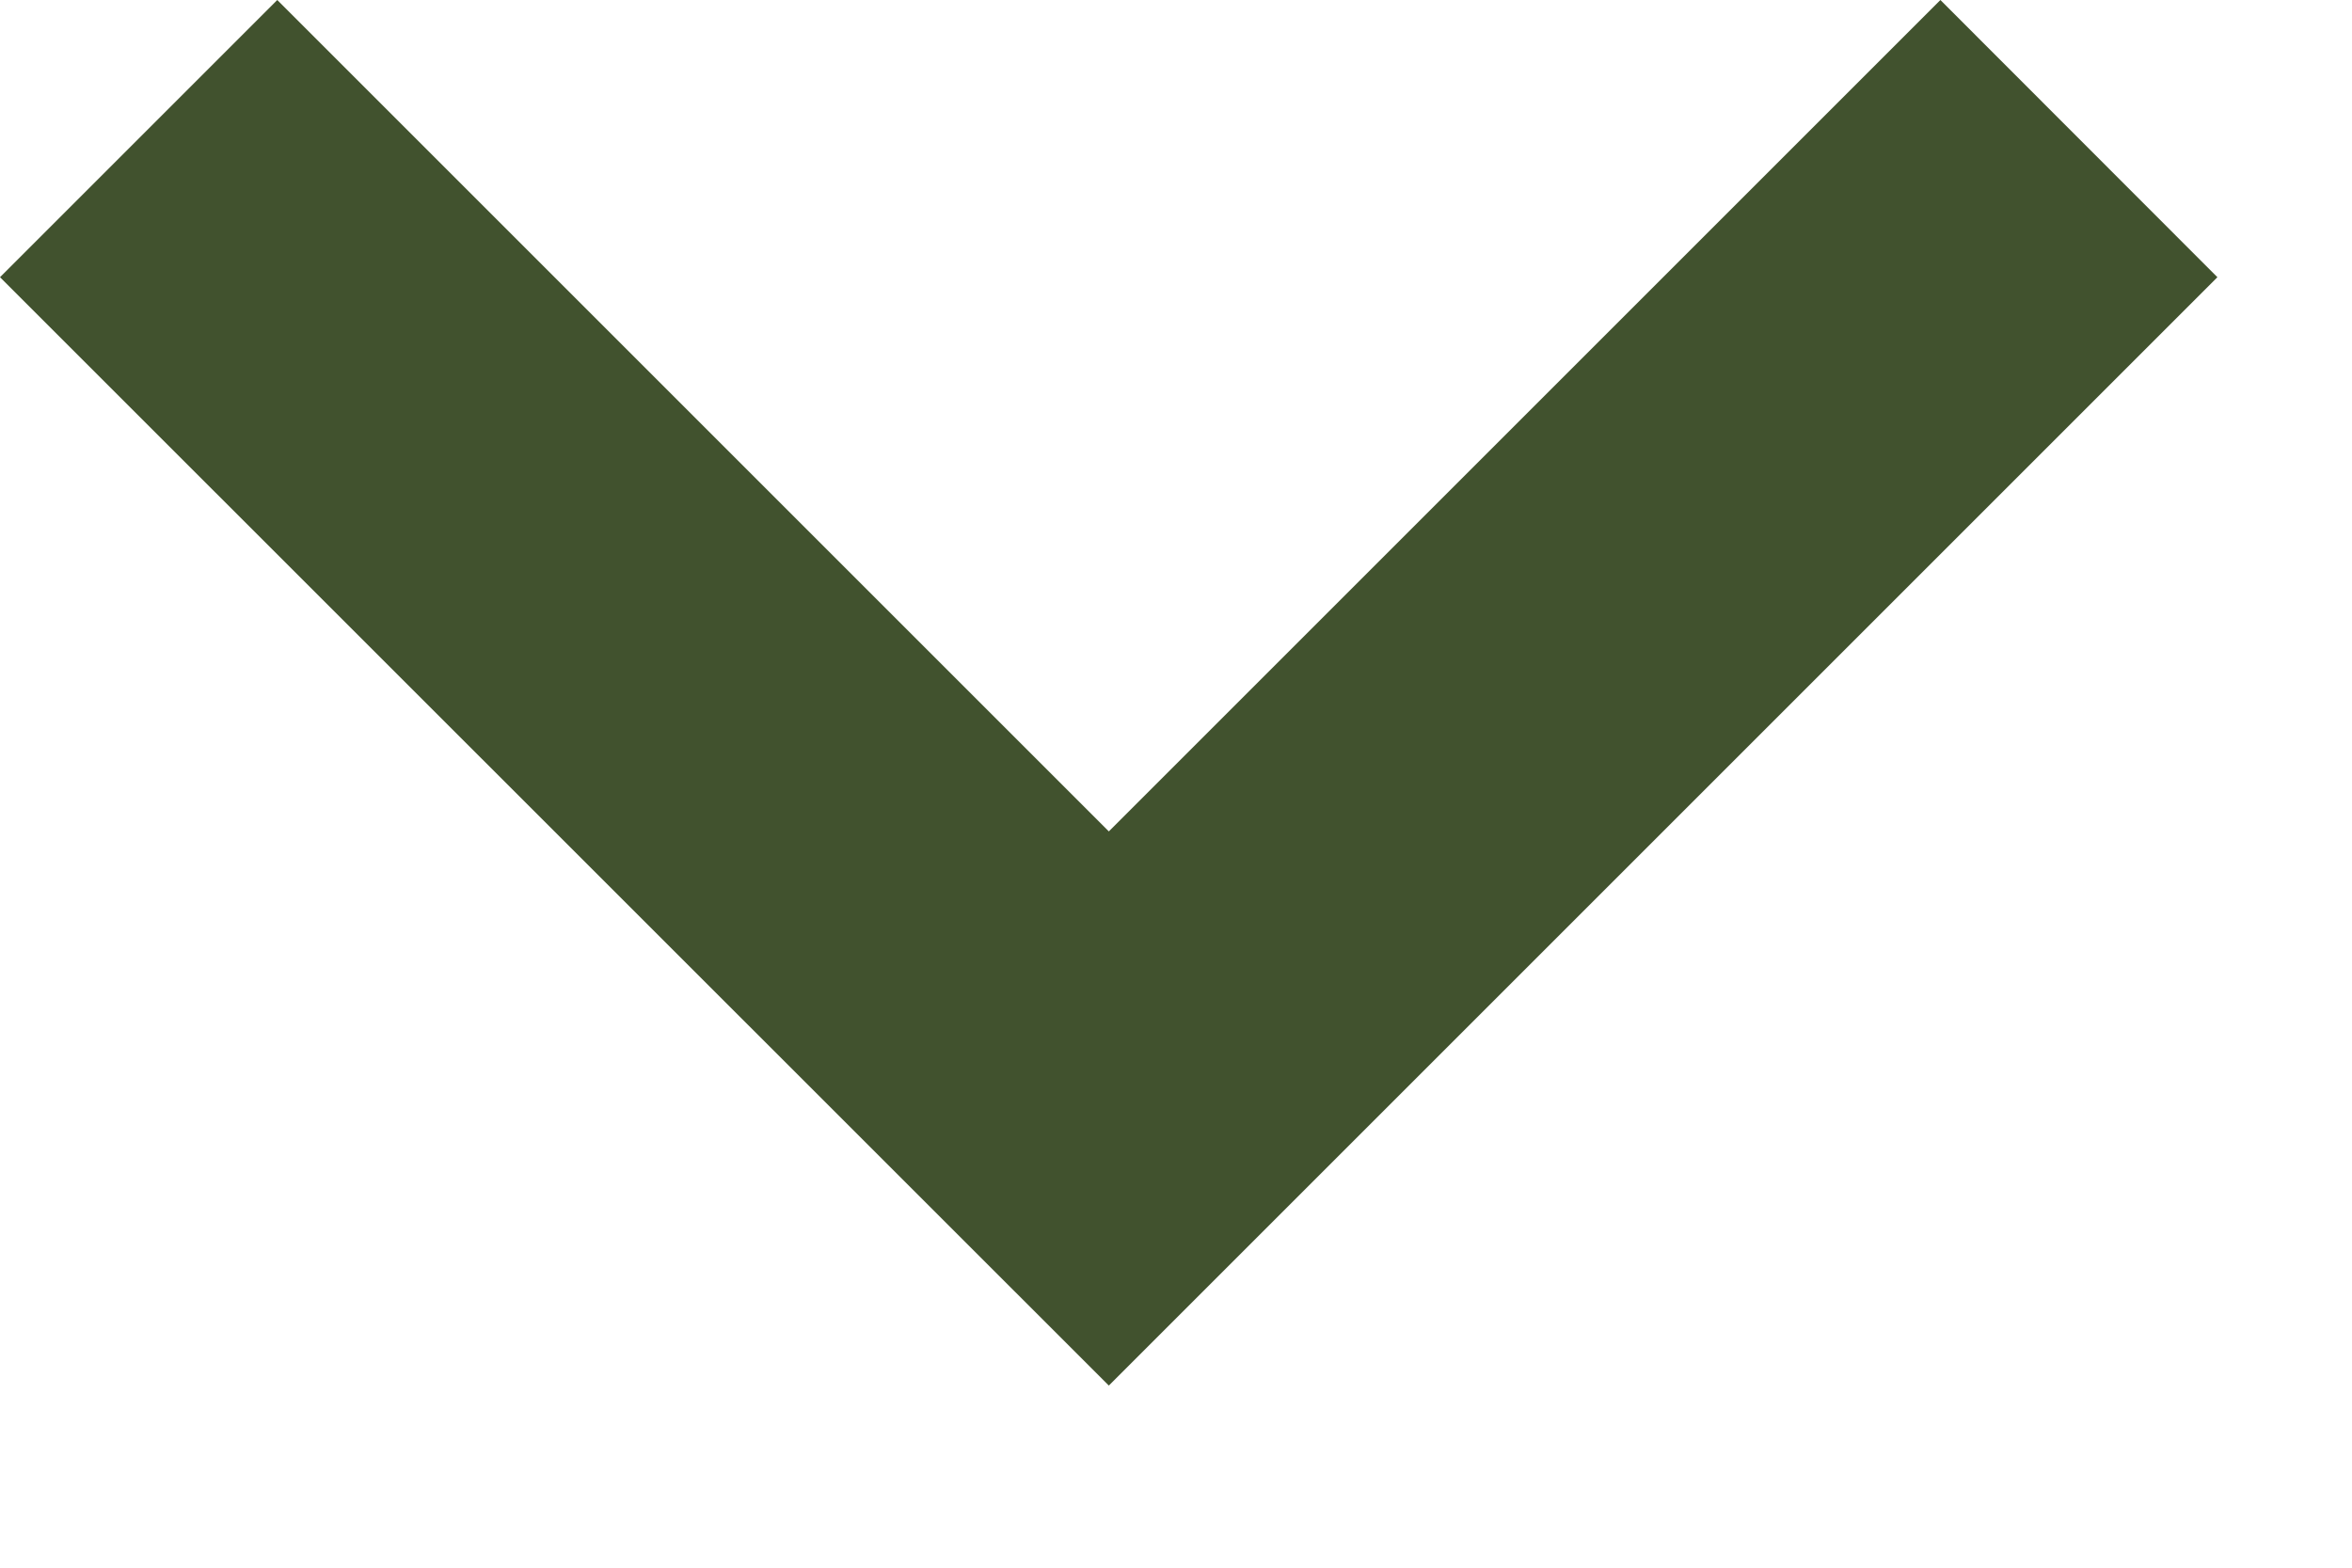 <svg width="9" height="6" viewBox="0 0 9 6" fill="none" xmlns="http://www.w3.org/2000/svg">
<path d="M0 1.061L1.061 -1.90735e-06L4.243 3.182L7.425 -1.90735e-06L8.485 1.061L4.243 5.303L0 1.061Z" fill="#41522E"/>
</svg>
